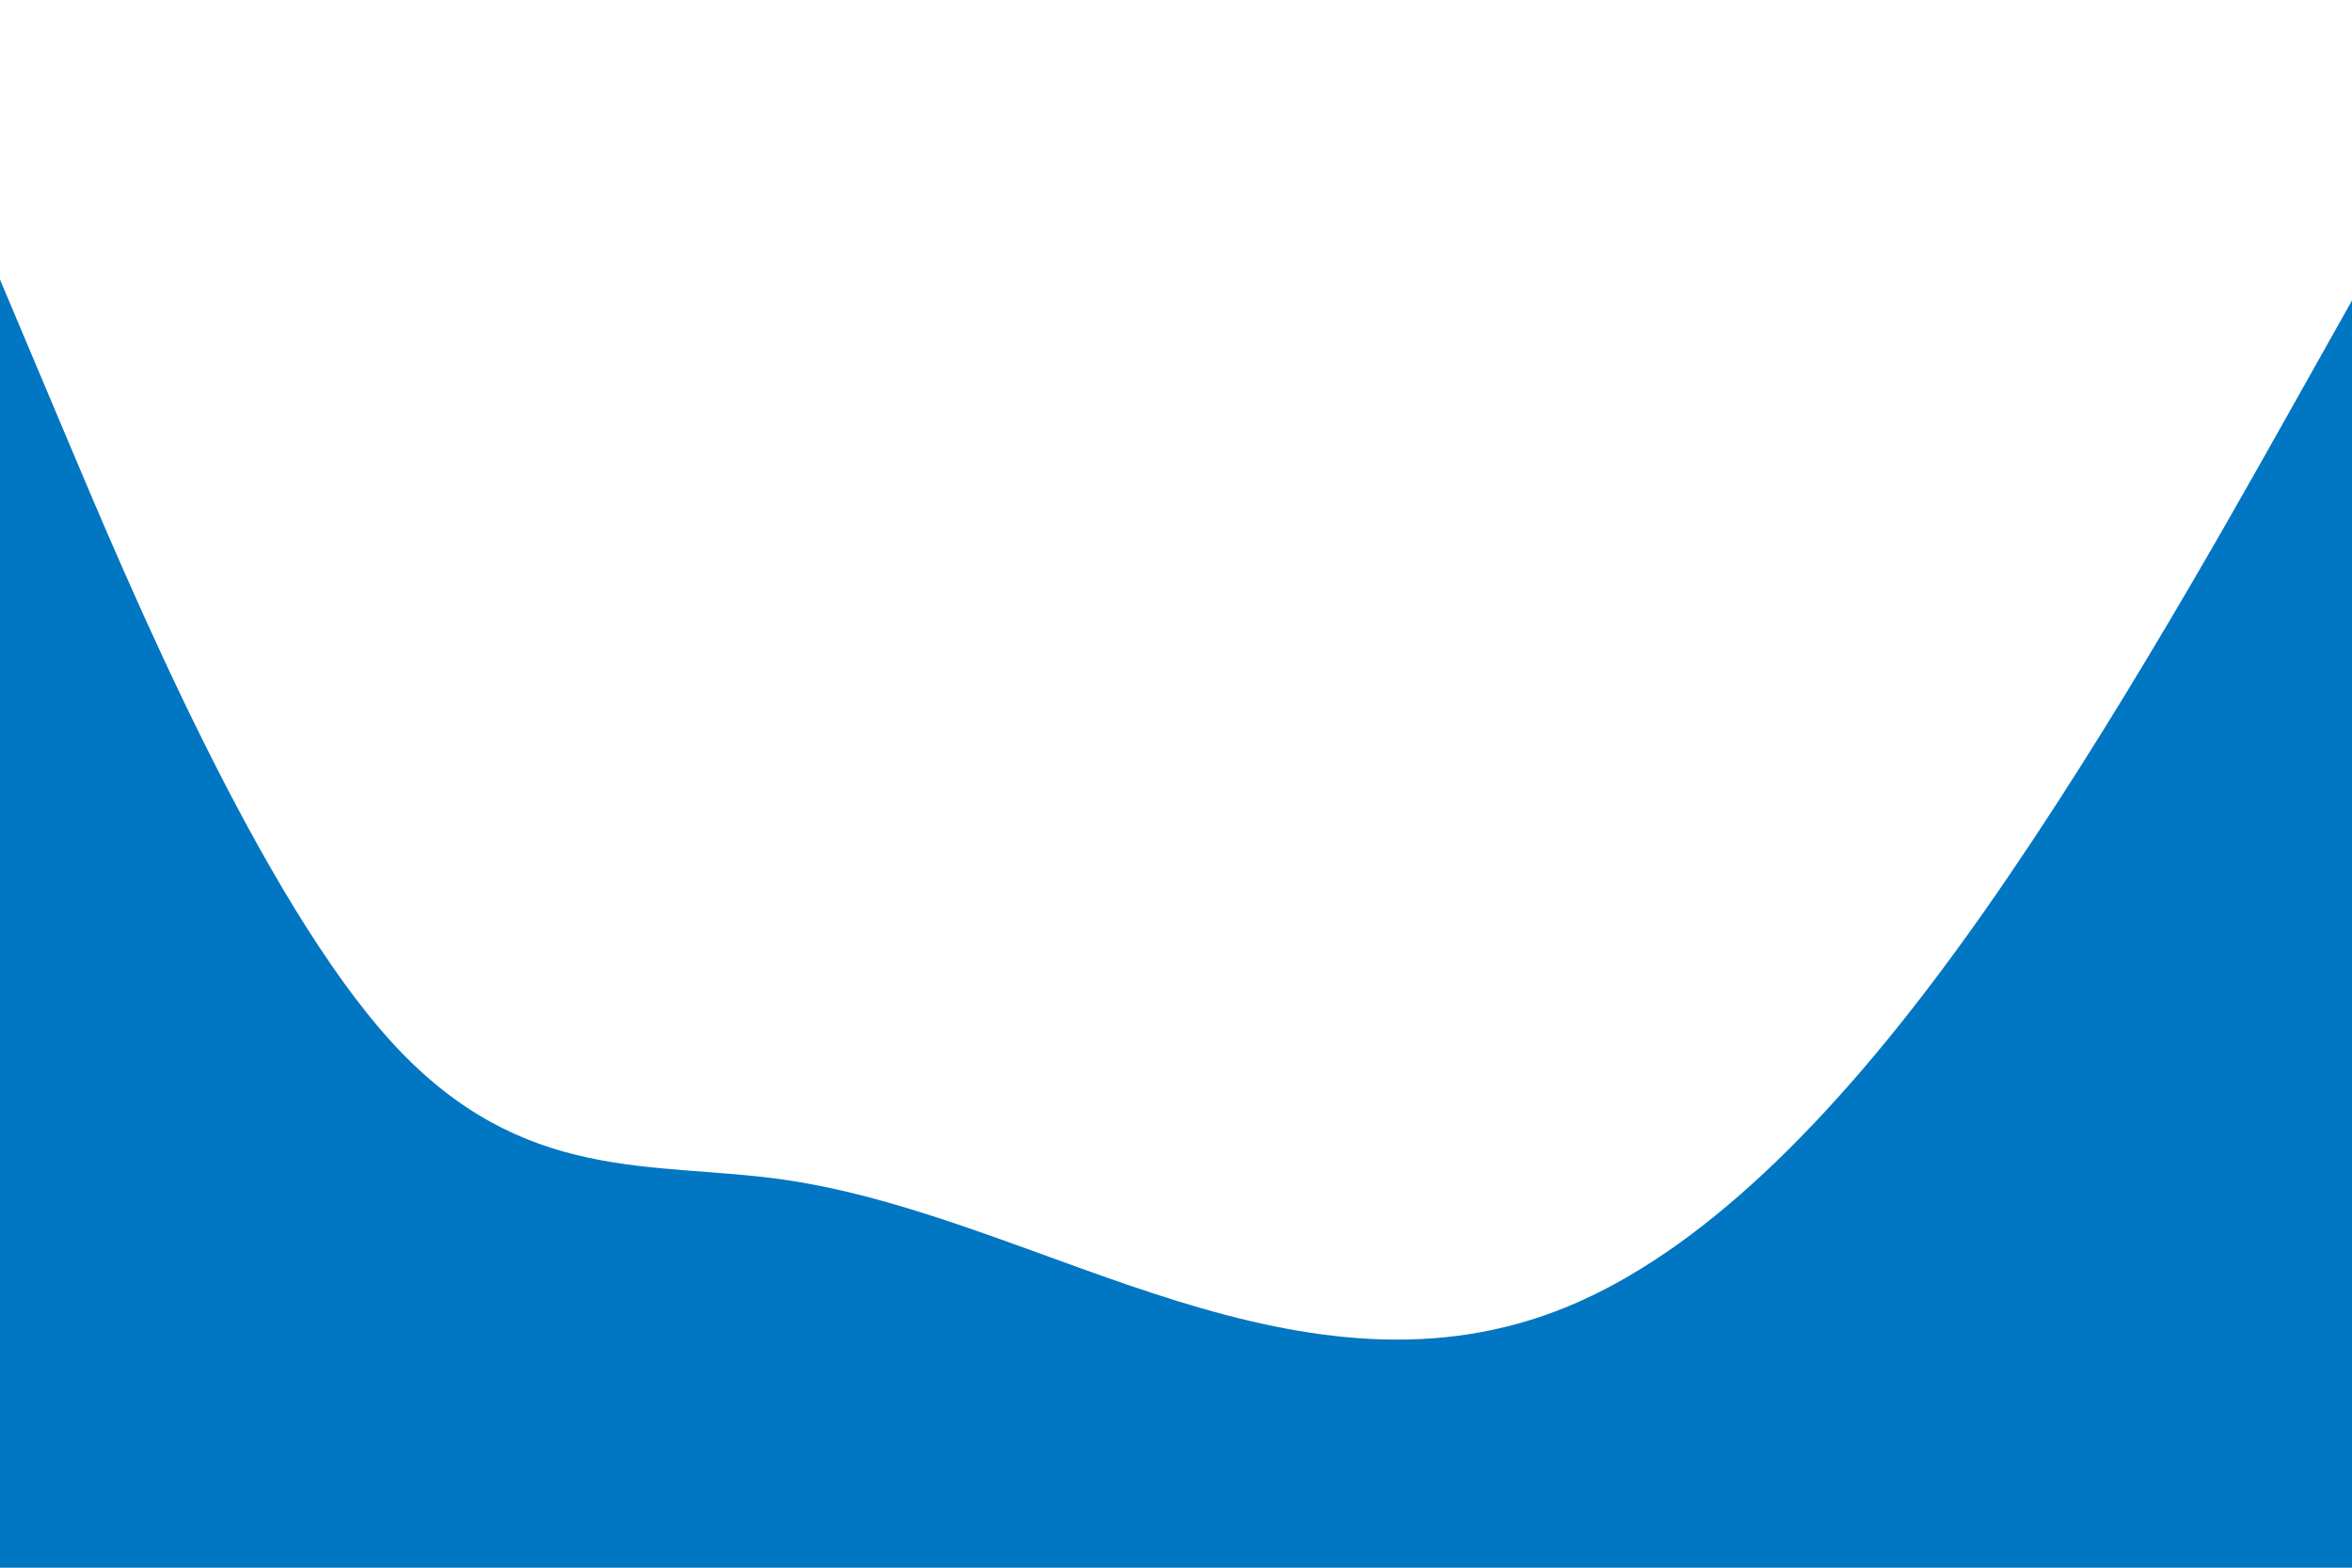 <svg id="visual" viewBox="0 0 900 600" width="900" height="600" xmlns="http://www.w3.org/2000/svg" xmlns:xlink="http://www.w3.org/1999/xlink" version="1.1"><rect x="0" y="0" width="900" height="600" fill="#fff"></rect><path d="M0 107L25 166.3C50 225.7 100 344.3 150 399C200 453.7 250 444.3 300 451.5C350 458.7 400 482.3 450 497.8C500 513.3 550 520.7 600 500C650 479.3 700 430.7 750 361.8C800 293 850 204 875 159.5L900 115L900 601L875 601C850 601 800 601 750 601C700 601 650 601 600 601C550 601 500 601 450 601C400 601 350 601 300 601C250 601 200 601 150 601C100 601 50 601 25 601L0 601Z" fill="#0176c3" stroke-linecap="round" stroke-linejoin="miter"></path></svg>
